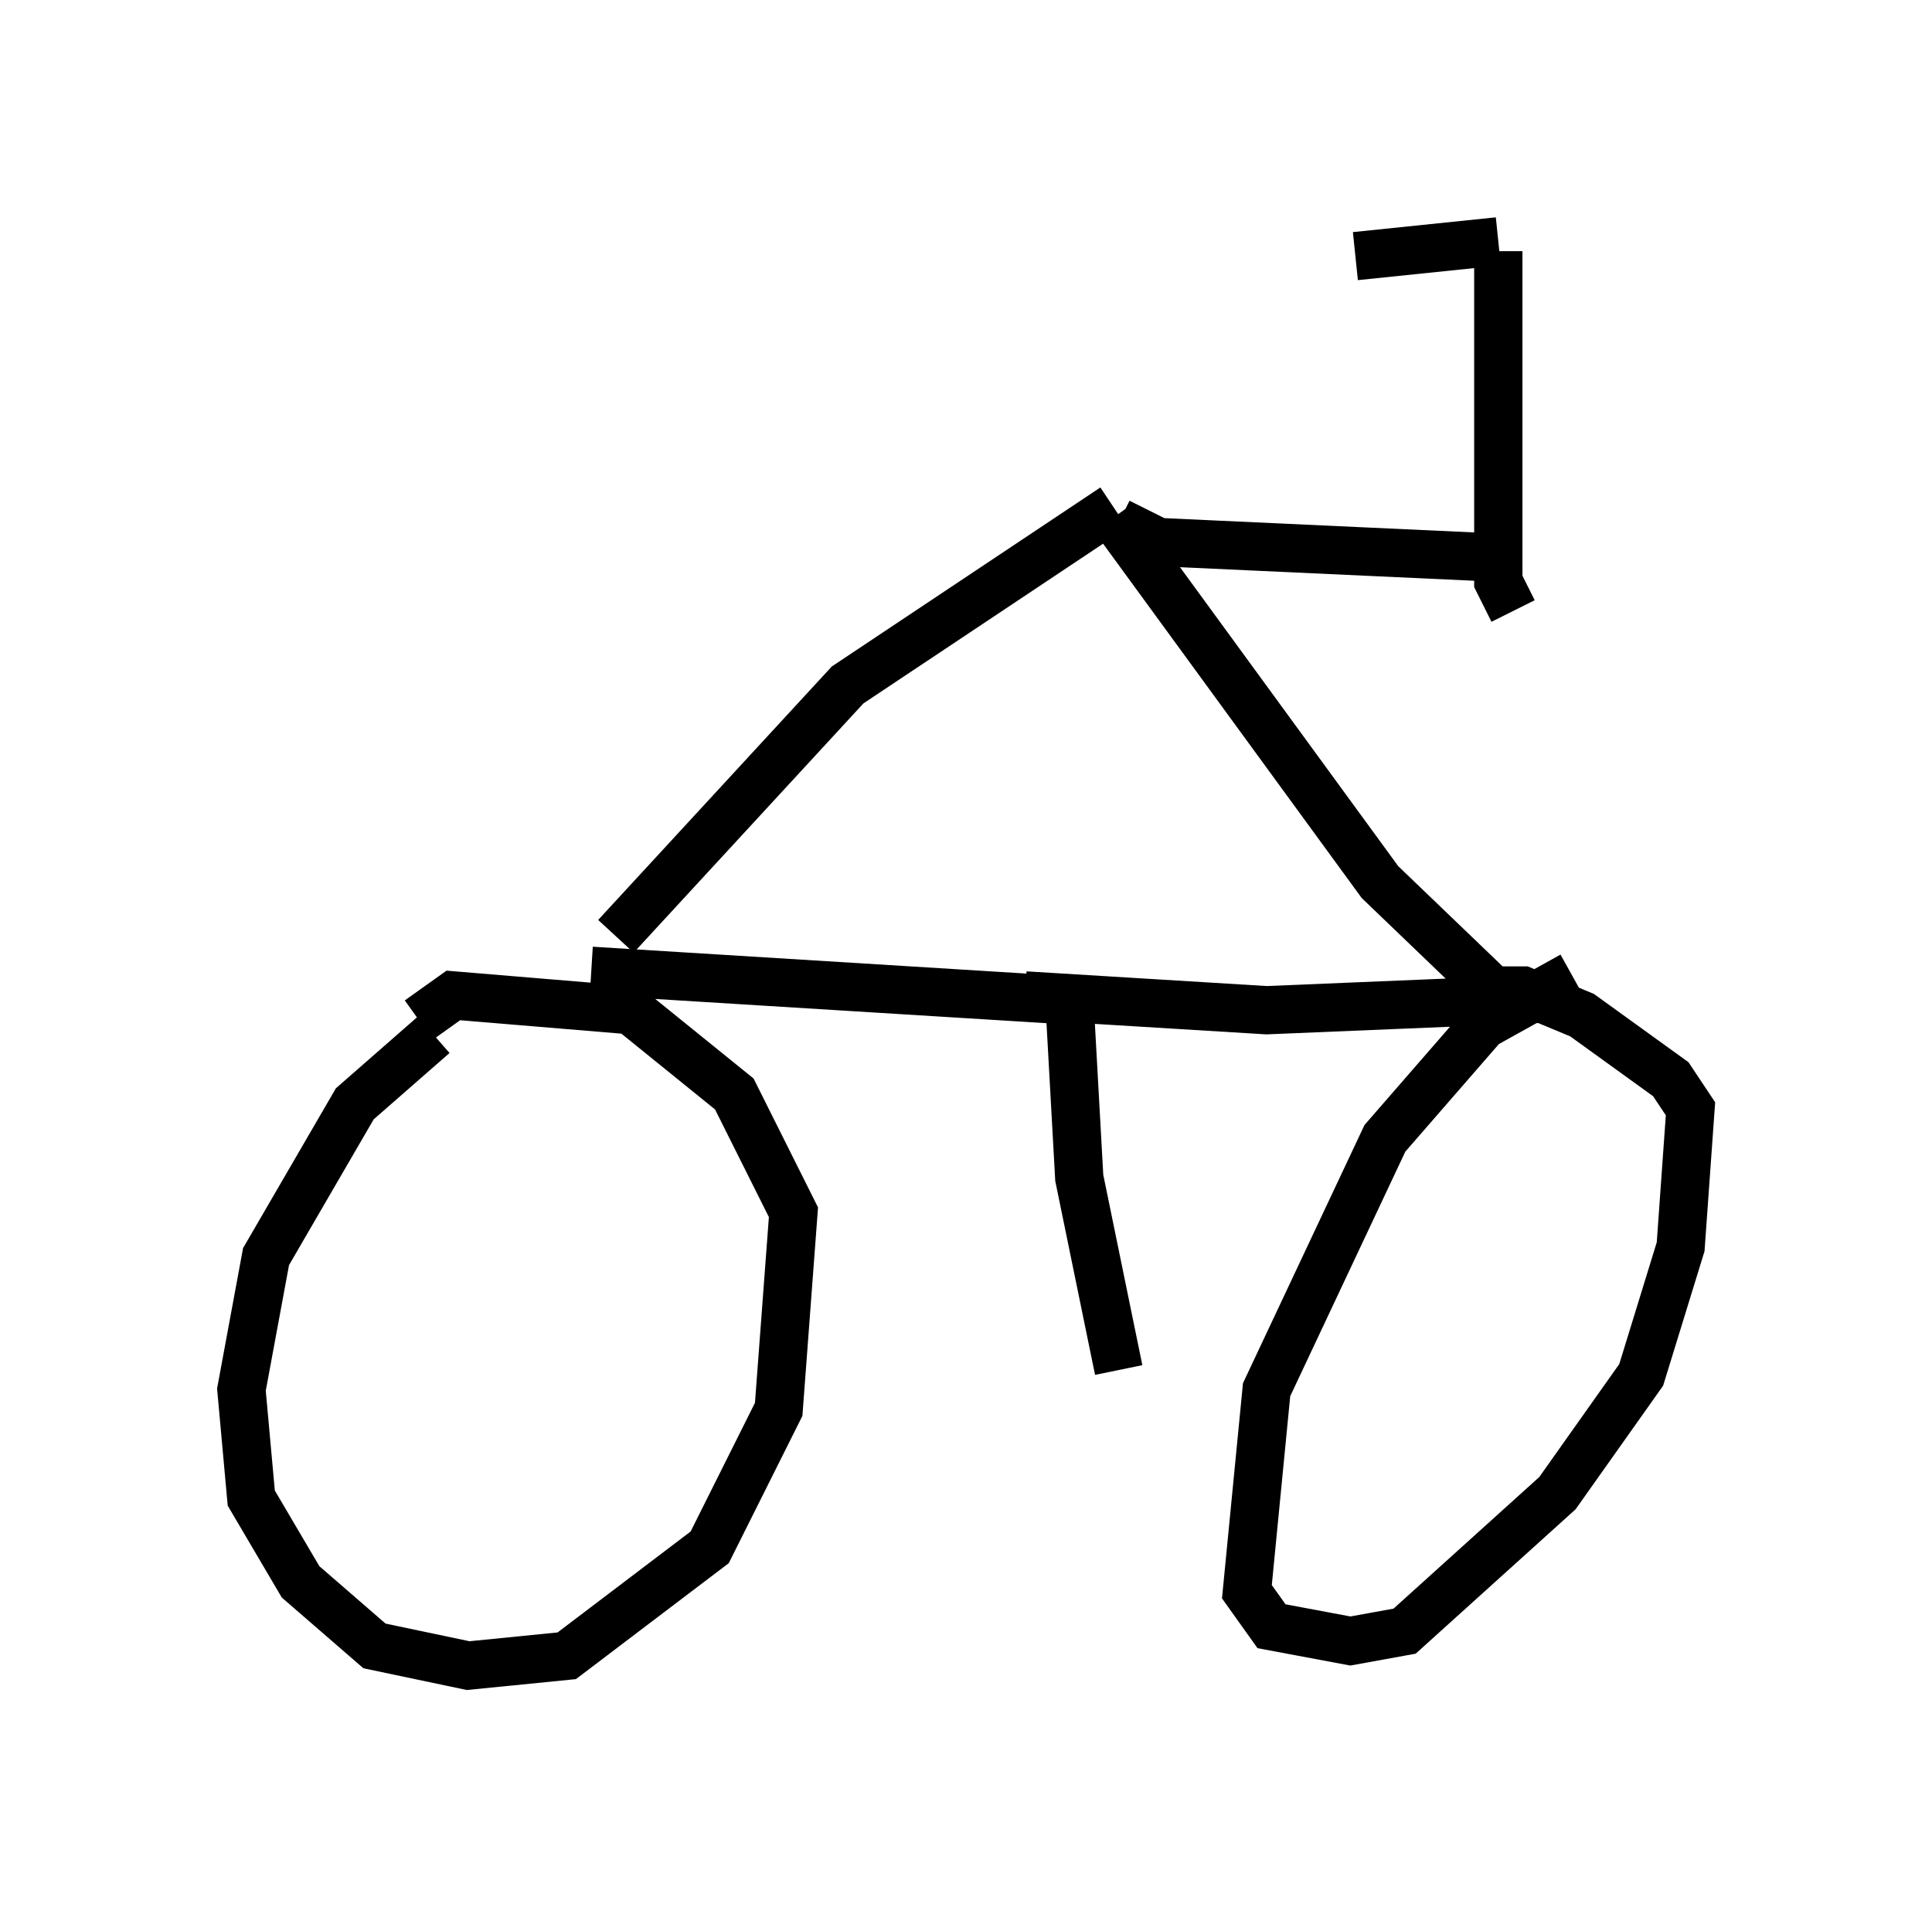 <?xml version="1.0" encoding="utf-8" ?>
<svg baseProfile="full" height="39.502" version="1.1" width="40.013" xmlns="http://www.w3.org/2000/svg" xmlns:ev="http://www.w3.org/2001/xml-events" xmlns:xlink="http://www.w3.org/1999/xlink"><defs /><rect fill="white" height="39.502" width="40.013" x="0" y="0" /><path d="M10.41, 21.231 m-1.429, 0.204 l-1.633, 1.429 -1.838, 3.165 l-0.51, 2.756 0.204, 2.246 l1.021, 1.735 1.531, 1.327 l1.94, 0.408 2.042, -0.204 l2.96, -2.246 1.429, -2.858 l0.306, -4.083 -1.225, -2.45 l-2.144, -1.735 -3.675, -0.306 l-0.715, 0.51 m23.888, -0.919 l-1.838, 1.021 -2.042, 2.348 l-2.45, 5.206 -0.408, 4.185 l0.51, 0.715 1.633, 0.306 l1.123, -0.204 3.165, -2.858 l1.735, -2.45 0.817, -2.654 l0.204, -2.858 -0.408, -0.613 l-1.838, -1.327 -1.225, -0.51 l-1.225, 0.0 m-7.146, 7.861 l-0.817, -3.981 -0.204, -3.675 l-9.902, -0.613 m0.51, -0.715 l4.798, -5.206 5.513, -3.675 m0.0, 0.204 l5.513, 7.554 2.552, 2.45 l-4.9, 0.204 -5.002, -0.306 m1.94, -9.8 l0.817, 0.408 6.635, 0.306 m0.715, 1.123 l-0.306, -0.613 0.0, -6.84 m-2.96, 0.102 l2.96, -0.306 " fill="none" stroke="black" stroke-width="1" /></svg>